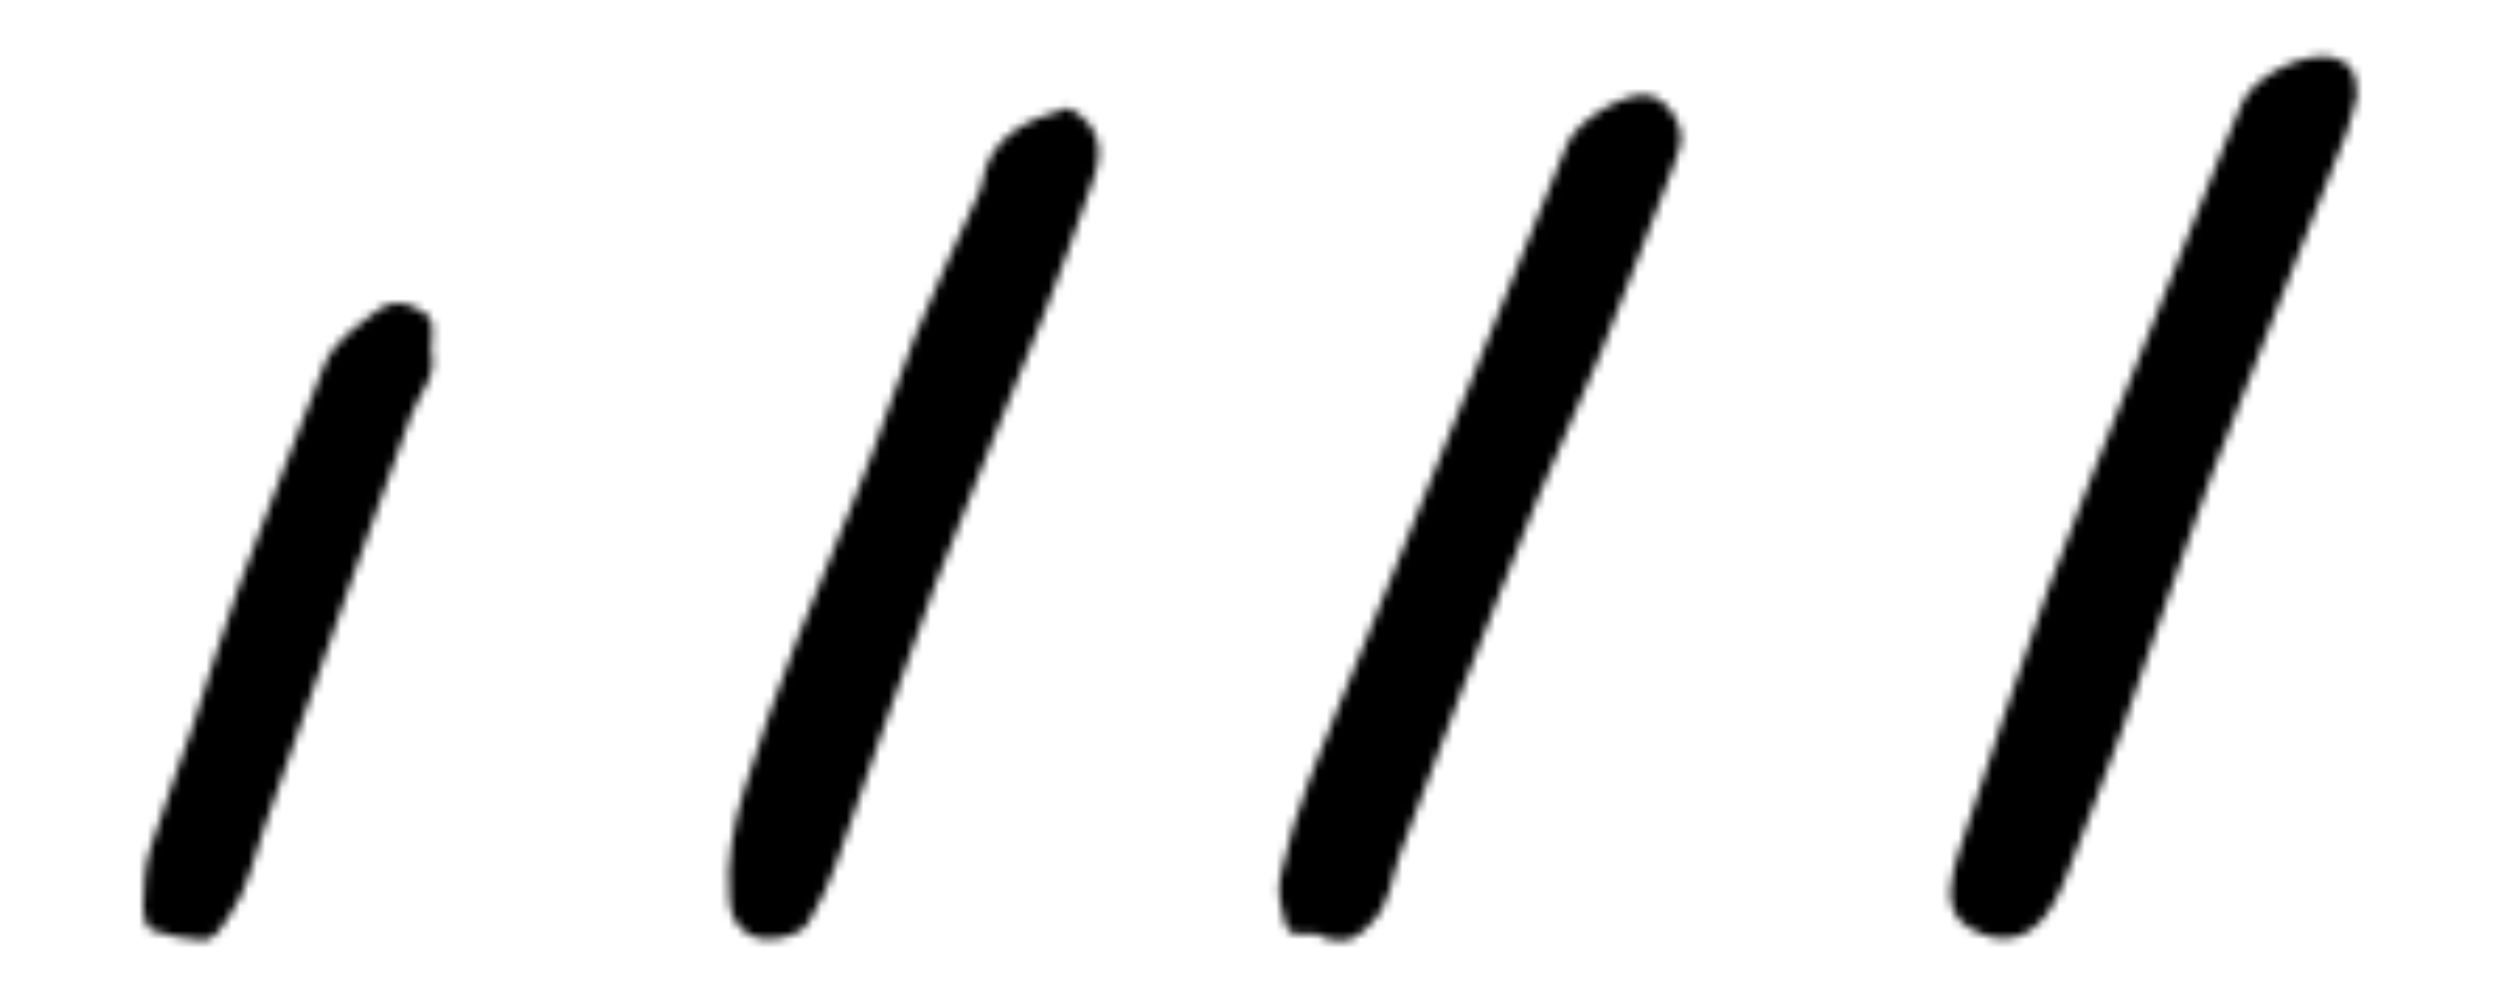 <svg xmlns="http://www.w3.org/2000/svg" viewBox="0 0 296.8 118.4" preserveAspectRatio="xMinYMin">
    <defs>
        <path fill="none" d="M0 0h296.8v118.4H0z"/>
    </defs>
    <pattern id="a" width="296.8" height="118.4" patternUnits="userSpaceOnUse">
        <path d="M279.8 11.4c-.3 1-.6 2.7-1.2 4.3-5.3 13.6-10.8 27-16 40.6-3.8 10.2-7.2 20.5-10.8 30.7-2.1 5.8-4.4 11.5-6.6 17.3-.4 1.1-1 2.3-1.6 3.3-2.4 4-5.9 4.9-9.9 2.5-1.8-1.1-2.3-2.9-2.1-4.8.1-1.3.5-2.7.9-4 3.5-10.5 6.9-21.1 10.7-31.5 3.5-9.5 7.4-18.8 11.1-28.2 2.5-6.4 5.1-12.8 7.7-19.2 1.4-3.4 2.7-6.9 4.2-10.2 1.4-3.2 7.4-6.1 10.7-5.4 2.2.6 2.9 1.6 2.9 4.6M195.5 11.3c2.2.2 4.5 3.4 4 5.8-.2 1-.6 1.9-.9 2.8-2.9 7.4-5.6 14.8-8.6 22.1-2.4 5.8-5.1 11.5-7.5 17.3-3 7.3-5.8 14.7-8.7 22-2.6 6.7-5.1 13.4-7.6 20.1-1 2.7-1.1 5.8-3.3 8.1-1.9 2-2.9 2.6-5.5 1.9-.3-.1-.6-.4-1-.5-1.3-.3-3.2.7-3.8-1.2-.5-1.8-1-3.9-.6-5.6.9-4 2-7.9 3.5-11.7 2.2-5.9 4.8-11.6 7.1-17.5 6.2-15.2 12.3-30.4 18.5-45.6 1.7-4.1 3.3-8.2 5-12.3 1.3-2.8 6.7-6 9.4-5.7M126.9 12.8c4 2.3 4.1 5.3 2.8 8.8-1.9 5.2-3.6 10.5-5.7 15.6-4.3 10.8-8.9 21.5-13 32.3-4.1 10.8-7.7 21.8-11.6 32.7-.9 2.5-2 5-3.4 7.3-1.1 1.8-4.7 2.5-6.7 1.6-1.8-.8-2.6-2.4-2.7-4.4-.4-4.5.5-8.9 1.8-13.1C92.1 81.5 97 70 101.8 58.3c2.5-6 4.4-12.3 6.8-18.3 2.2-5.5 4.8-10.8 7.2-16.2.3-.6.6-1.1.7-1.7.9-6.1 5.5-7.9 10.4-9.3M51.2 41.7c.8 2.9-1.4 5-2.3 7.4-2.3 6.2-4.5 12.5-6.8 18.8C38.6 78 35 88.1 31.4 98.2c-1.3 3.6-1.9 7.4-4.2 10.6-.9 1.2-1.5 2.8-3.2 2.8-2-.1-4.1-.5-6-1.2-.6-.2-1-1.7-1-2.5.1-2.3.1-4.8.8-7 1.6-5.1 3.5-10 5.2-15 1.8-5.3 3.3-10.8 5.3-16.1 3.2-8.8 6.8-17.5 10.1-26.2 1.2-3.2 4.1-4.9 6.5-6.8 1.4-1.1 3.2-1.1 4.9 0 1.6.9 1.7 1 1.4 4.9"/>
    </pattern>
    <path fill="url(#a)" d="M0 0h10000v6000H0z"/>
</svg>
